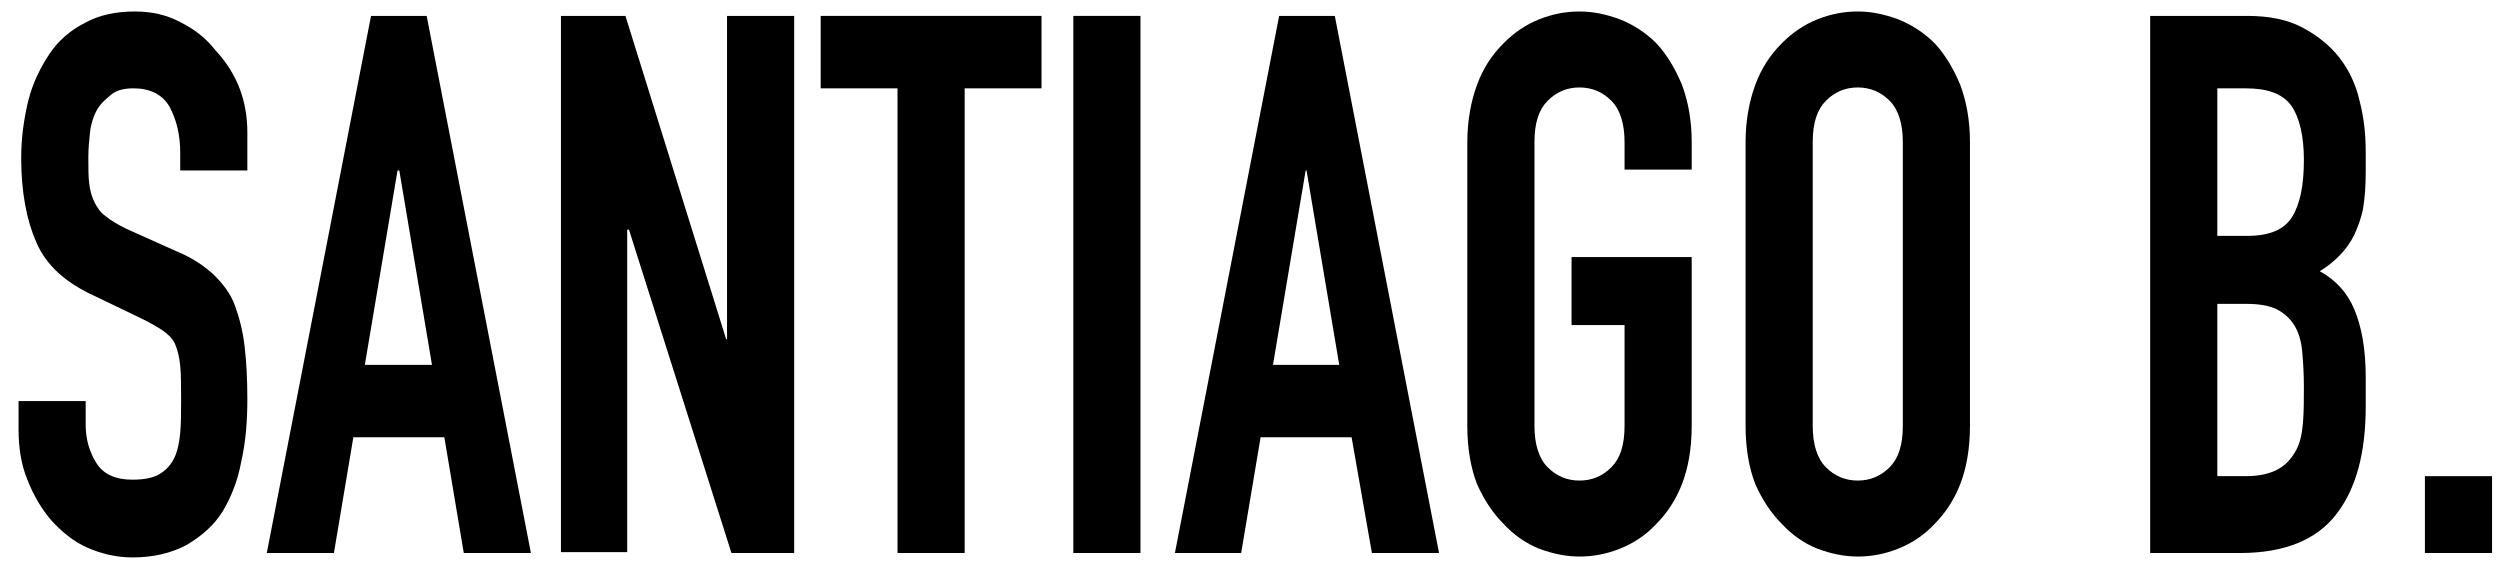 <?xml version="1.0" encoding="utf-8"?>
<!-- Generator: Adobe Illustrator 24.2.1, SVG Export Plug-In . SVG Version: 6.00 Build 0)  -->
<svg version="1.1" id="Layer_1" xmlns="http://www.w3.org/2000/svg" xmlns:xlink="http://www.w3.org/1999/xlink" x="0px" y="0px"
	 viewBox="0 0 283 64" style="enable-background:new 0 0 283 64;" xml:space="preserve">
<style type="text/css">
	.st0{fill:none;}
	.st1{enable-background:new    ;}
</style>
<rect class="st0" width="283" height="64"/>
<g class="st1">
	<path d="M28,19.3h-7.6v-2c0-2-0.4-3.7-1.2-5.2C18.4,10.7,17,10,15.1,10c-1,0-1.9,0.2-2.5,0.7c-0.6,0.5-1.2,1-1.6,1.7
		c-0.4,0.7-0.7,1.6-0.8,2.5c-0.1,0.9-0.2,1.9-0.2,2.9c0,1.2,0,2.2,0.1,3c0.1,0.8,0.3,1.5,0.6,2.1c0.3,0.6,0.7,1.2,1.3,1.6
		c0.6,0.5,1.3,0.9,2.3,1.4l5.8,2.6c1.7,0.7,3,1.6,4.1,2.6c1,1,1.9,2.1,2.4,3.5c0.5,1.4,0.9,2.9,1.1,4.7C27.9,41,28,43,28,45.2
		c0,2.6-0.2,4.9-0.7,7.1c-0.4,2.2-1.2,4.1-2.1,5.6c-1,1.6-2.4,2.8-4.1,3.8c-1.7,0.9-3.7,1.4-6.1,1.4c-1.8,0-3.5-0.4-5.1-1.1
		c-1.6-0.7-2.9-1.8-4.1-3.1c-1.1-1.3-2-2.8-2.7-4.6c-0.7-1.7-1-3.6-1-5.7v-3.2h7.6v2.7c0,1.6,0.4,3,1.2,4.3c0.8,1.3,2.2,1.9,4.1,1.9
		c1.3,0,2.3-0.2,3-0.6c0.7-0.4,1.3-1,1.7-1.8c0.4-0.8,0.6-1.8,0.7-2.9c0.1-1.1,0.1-2.3,0.1-3.7c0-1.6,0-2.9-0.1-3.9
		c-0.1-1-0.3-1.8-0.6-2.5c-0.3-0.6-0.8-1.1-1.4-1.5c-0.6-0.4-1.3-0.8-2.3-1.3l-5.4-2.6C7.4,32,5.2,30,4.1,27.4
		c-1.1-2.5-1.7-5.7-1.7-9.5c0-2.3,0.3-4.4,0.8-6.5c0.5-2,1.4-3.8,2.4-5.3c1-1.5,2.4-2.7,4-3.5c1.6-0.9,3.5-1.3,5.7-1.3
		c1.9,0,3.6,0.4,5.1,1.2c1.6,0.8,2.9,1.8,4,3.2C26.9,8.4,28,11.5,28,15V19.3z"/>
	<path d="M30.2,62.6L42,1.8h6.3l11.8,60.8h-7.6l-2.2-13.1H40l-2.2,13.1H30.2z M48.9,41.3l-3.7-22H45l-3.7,22H48.9z"/>
	<path d="M63.5,62.6V1.8h7.3l11.4,36.6h0.1V1.8h7.6v60.8h-7.1L71.2,26H71v36.5H63.5z"/>
	<path d="M101.6,62.6V10h-8.7V1.8h25V10h-8.7v52.6H101.6z"/>
	<path d="M121.5,62.6V1.8h7.6v60.8H121.5z"/>
	<path d="M133,62.6l11.8-60.8h6.3l11.8,60.8h-7.6L153,49.5h-10.3l-2.2,13.1H133z M151.6,41.3l-3.7-22h-0.1l-3.7,22H151.6z"/>
	<path d="M166.1,16.1c0-2.4,0.4-4.6,1.1-6.5c0.7-1.9,1.7-3.4,3-4.7c1.2-1.2,2.5-2.1,4-2.7c1.5-0.6,3-0.9,4.6-0.9
		c1.5,0,3,0.3,4.6,0.9c1.5,0.6,2.9,1.5,4.1,2.7c1.2,1.3,2.1,2.8,2.9,4.7c0.7,1.9,1.1,4,1.1,6.5v3.1h-7.6v-3.1c0-2.1-0.5-3.7-1.5-4.7
		c-1-1-2.2-1.5-3.6-1.5s-2.6,0.5-3.6,1.5c-1,1-1.5,2.5-1.5,4.7v32.1c0,2.1,0.5,3.7,1.5,4.7c1,1,2.2,1.5,3.6,1.5s2.6-0.5,3.6-1.5
		c1-1,1.5-2.5,1.5-4.7V36.8h-6v-7.7h13.6v19.1c0,2.6-0.4,4.8-1.1,6.6c-0.7,1.8-1.7,3.3-2.9,4.5c-1.2,1.3-2.6,2.2-4.1,2.8
		c-1.5,0.6-3,0.9-4.6,0.9c-1.5,0-3-0.3-4.6-0.9c-1.5-0.6-2.9-1.6-4-2.8c-1.2-1.2-2.2-2.7-3-4.5c-0.7-1.8-1.1-4-1.1-6.6V16.1z"/>
	<path d="M197.6,16.1c0-2.4,0.4-4.6,1.1-6.5c0.7-1.9,1.7-3.4,3-4.7c1.2-1.2,2.5-2.1,4-2.7c1.5-0.6,3-0.9,4.6-0.9
		c1.5,0,3,0.3,4.6,0.9c1.5,0.6,2.9,1.5,4.1,2.7c1.2,1.3,2.1,2.8,2.9,4.7c0.7,1.9,1.1,4,1.1,6.5v32.1c0,2.6-0.4,4.8-1.1,6.6
		c-0.7,1.8-1.7,3.3-2.9,4.5c-1.2,1.3-2.6,2.2-4.1,2.8c-1.5,0.6-3,0.9-4.6,0.9c-1.5,0-3-0.3-4.6-0.9c-1.5-0.6-2.9-1.6-4-2.8
		c-1.2-1.2-2.2-2.7-3-4.5c-0.7-1.8-1.1-4-1.1-6.6V16.1z M205.2,48.2c0,2.1,0.5,3.7,1.5,4.7c1,1,2.2,1.5,3.6,1.5s2.6-0.5,3.6-1.5
		c1-1,1.5-2.5,1.5-4.7V16.1c0-2.1-0.5-3.7-1.5-4.7c-1-1-2.2-1.5-3.6-1.5s-2.6,0.5-3.6,1.5c-1,1-1.5,2.5-1.5,4.7V48.2z"/>
	<path d="M243.4,62.6V1.8h11c2.4,0,4.5,0.4,6.2,1.3c1.7,0.9,3.1,2,4.2,3.4c1.1,1.4,1.9,3.1,2.3,4.9c0.5,1.9,0.7,3.8,0.7,5.8v2.2
		c0,1.7-0.1,3-0.3,4.2c-0.2,1.1-0.6,2.1-1,3c-0.8,1.6-2.1,3-3.9,4.1c1.8,1,3.1,2.4,3.9,4.3c0.8,1.9,1.3,4.4,1.3,7.7V46
		c0,5.3-1.1,9.4-3.4,12.3c-2.2,2.8-5.8,4.3-10.8,4.3H243.4z M251,10v16.7h3.4c2.5,0,4.2-0.7,5.1-2.2c0.9-1.5,1.3-3.6,1.3-6.4
		c0-2.7-0.5-4.8-1.4-6.1c-1-1.4-2.7-2-5.2-2H251z M251,34.4v19.5h3.3c1.5,0,2.7-0.3,3.6-0.8c0.9-0.5,1.5-1.2,2-2.1s0.7-2,0.8-3.2
		s0.1-2.6,0.1-4.1c0-1.5-0.1-2.9-0.2-4c-0.1-1.1-0.4-2.1-0.9-2.9c-0.5-0.8-1.2-1.4-2-1.8c-0.8-0.4-2-0.6-3.3-0.6H251z"/>
	<path d="M274.5,62.6v-8.7h7.6v8.7H274.5z"/>
</g>
</svg>
